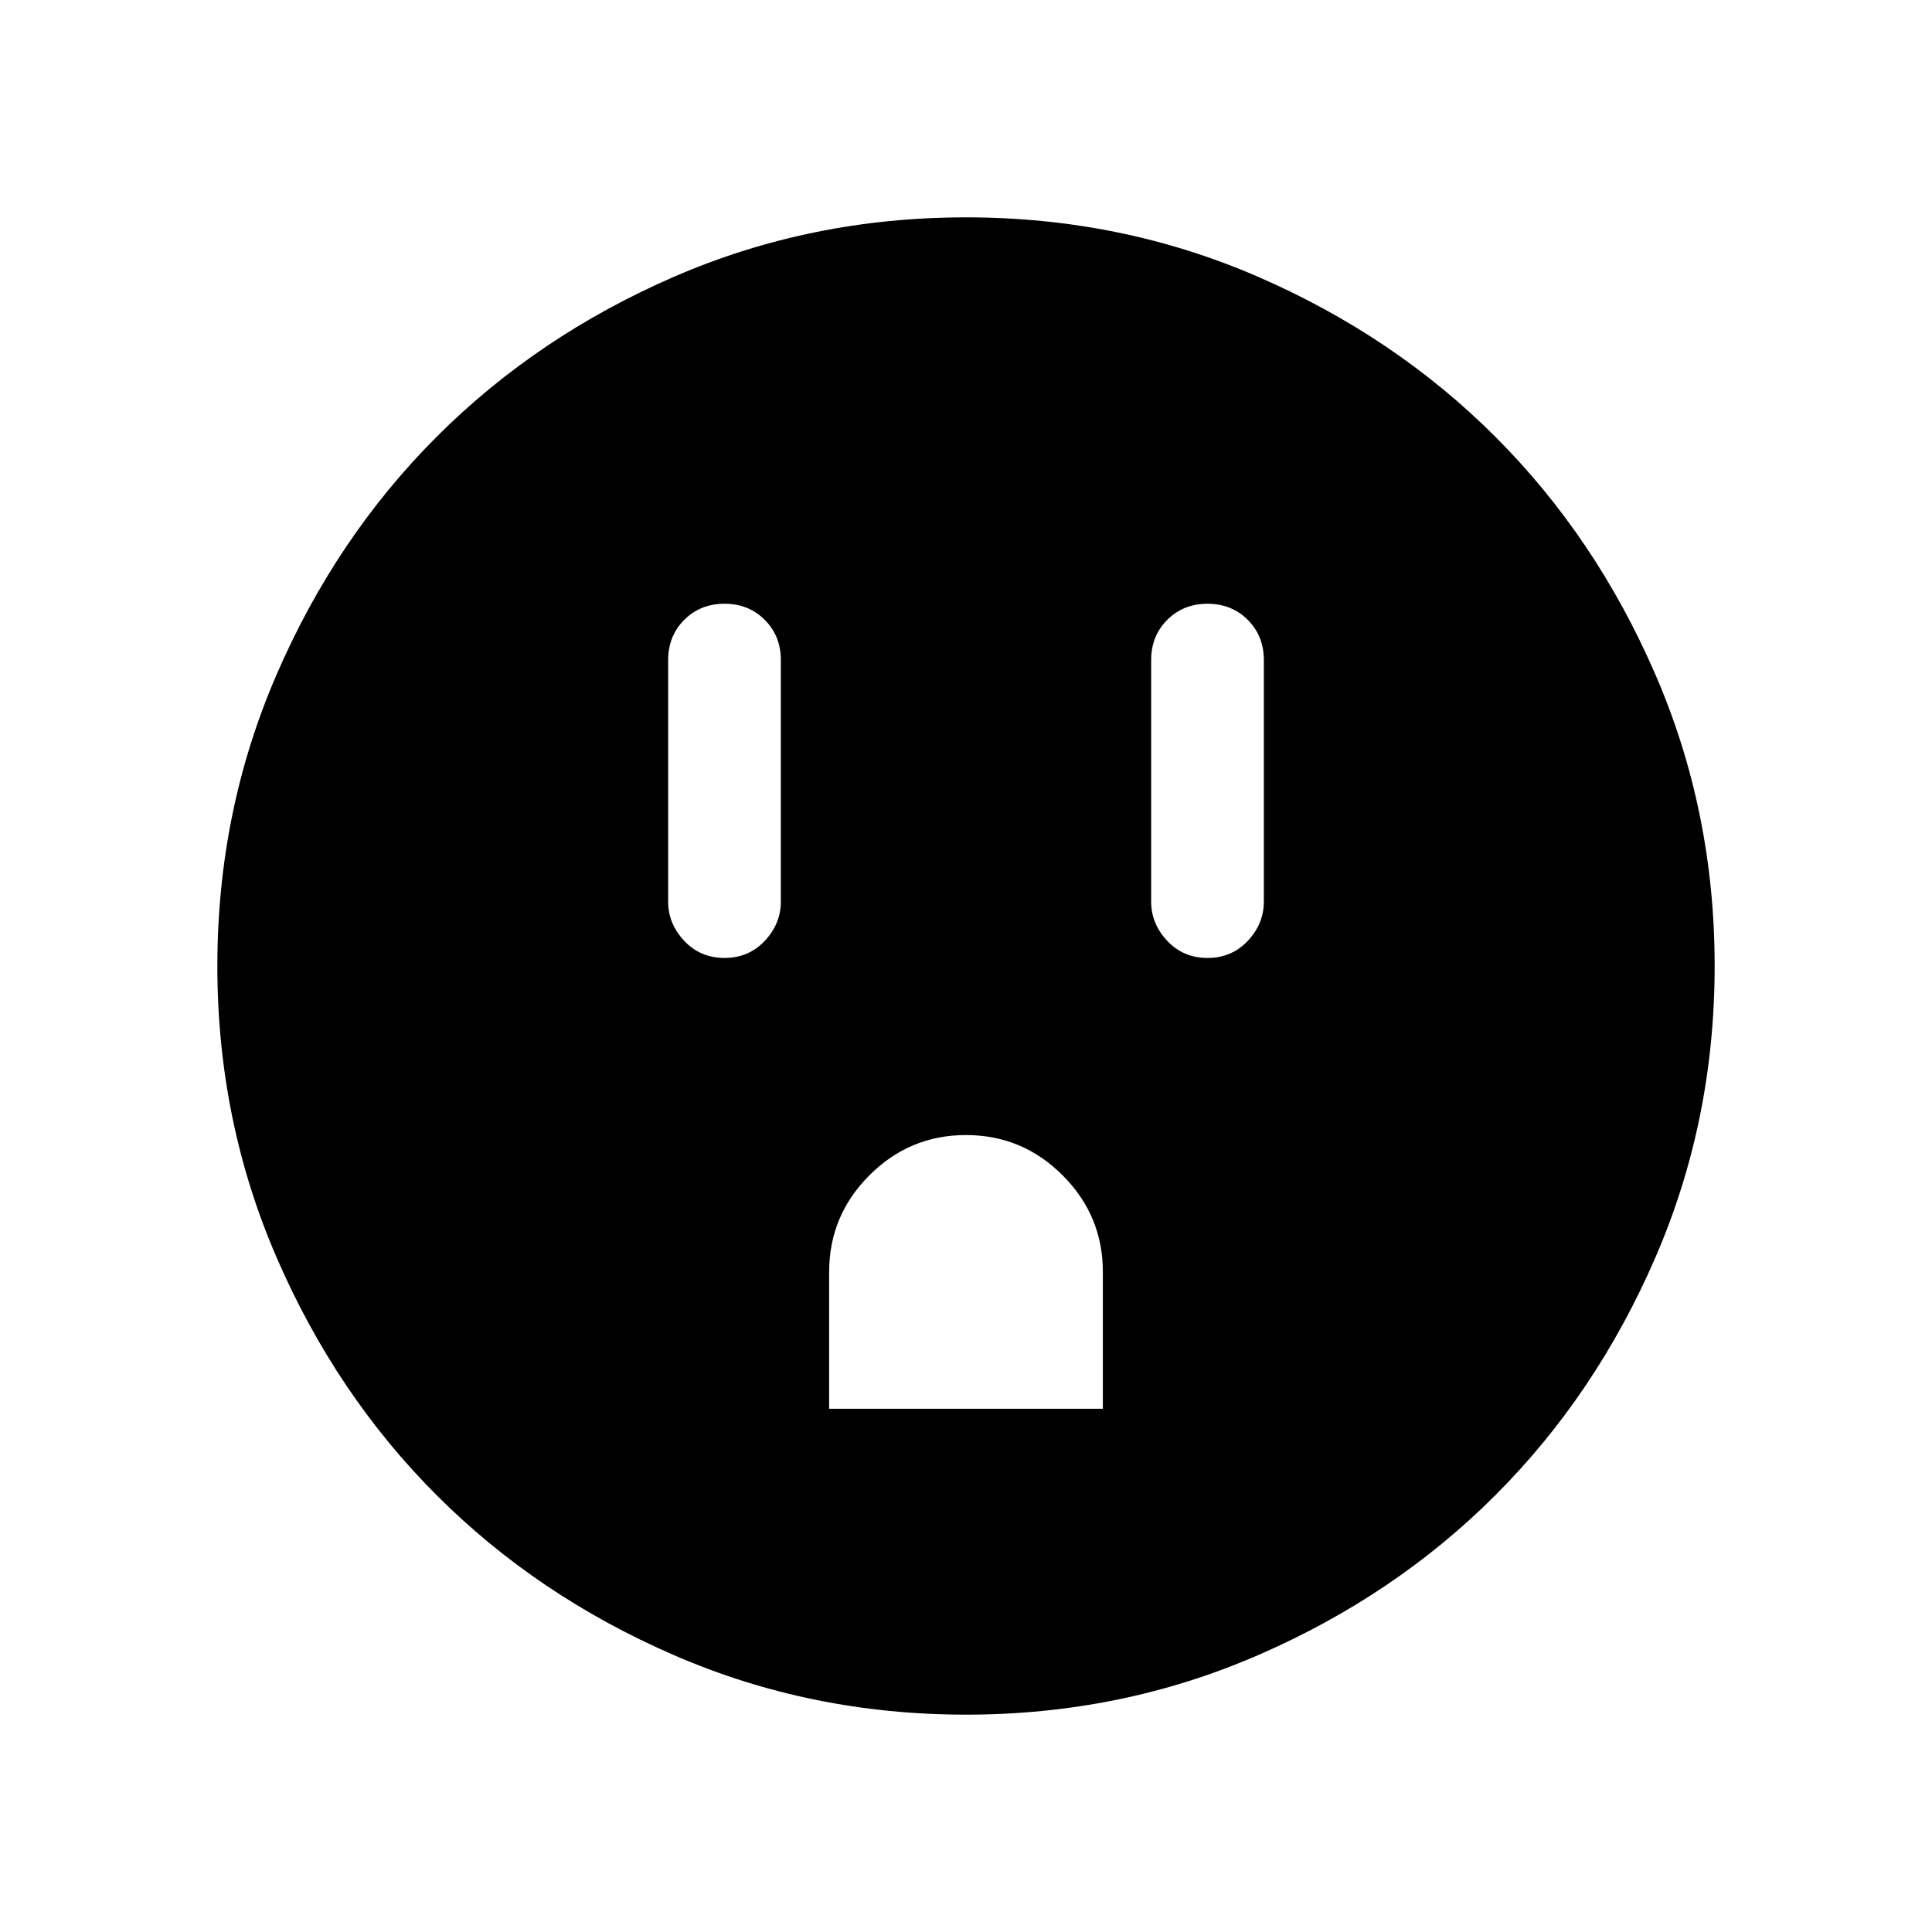 <svg xmlns="http://www.w3.org/2000/svg" height="24" width="24"><path d="M9 11.9q.3 0 .5-.212.2-.213.2-.488v-3q0-.3-.2-.5T9 7.5q-.3 0-.5.2t-.2.5v3q0 .275.2.488.2.212.5.212Zm1.3 5.6h3.4v-1.7q0-.7-.5-1.2t-1.2-.5q-.7 0-1.2.5t-.5 1.2Zm4.7-5.6q.3 0 .5-.212.2-.213.2-.488v-3q0-.3-.2-.5t-.5-.2q-.3 0-.5.2t-.2.5v3q0 .275.2.488.2.212.5.212Zm-3 9.4q-1.925 0-3.625-.738-1.7-.737-2.95-1.987-1.25-1.25-1.987-2.95Q2.7 13.925 2.7 12t.738-3.625q.737-1.7 1.987-2.95 1.25-1.25 2.95-1.988Q10.075 2.7 12 2.7t3.625.737q1.7.738 2.95 1.988 1.25 1.25 1.987 2.95.738 1.7.738 3.625t-.738 3.625q-.737 1.7-1.987 2.95-1.25 1.25-2.95 1.987-1.7.738-3.625.738Z"/></svg>